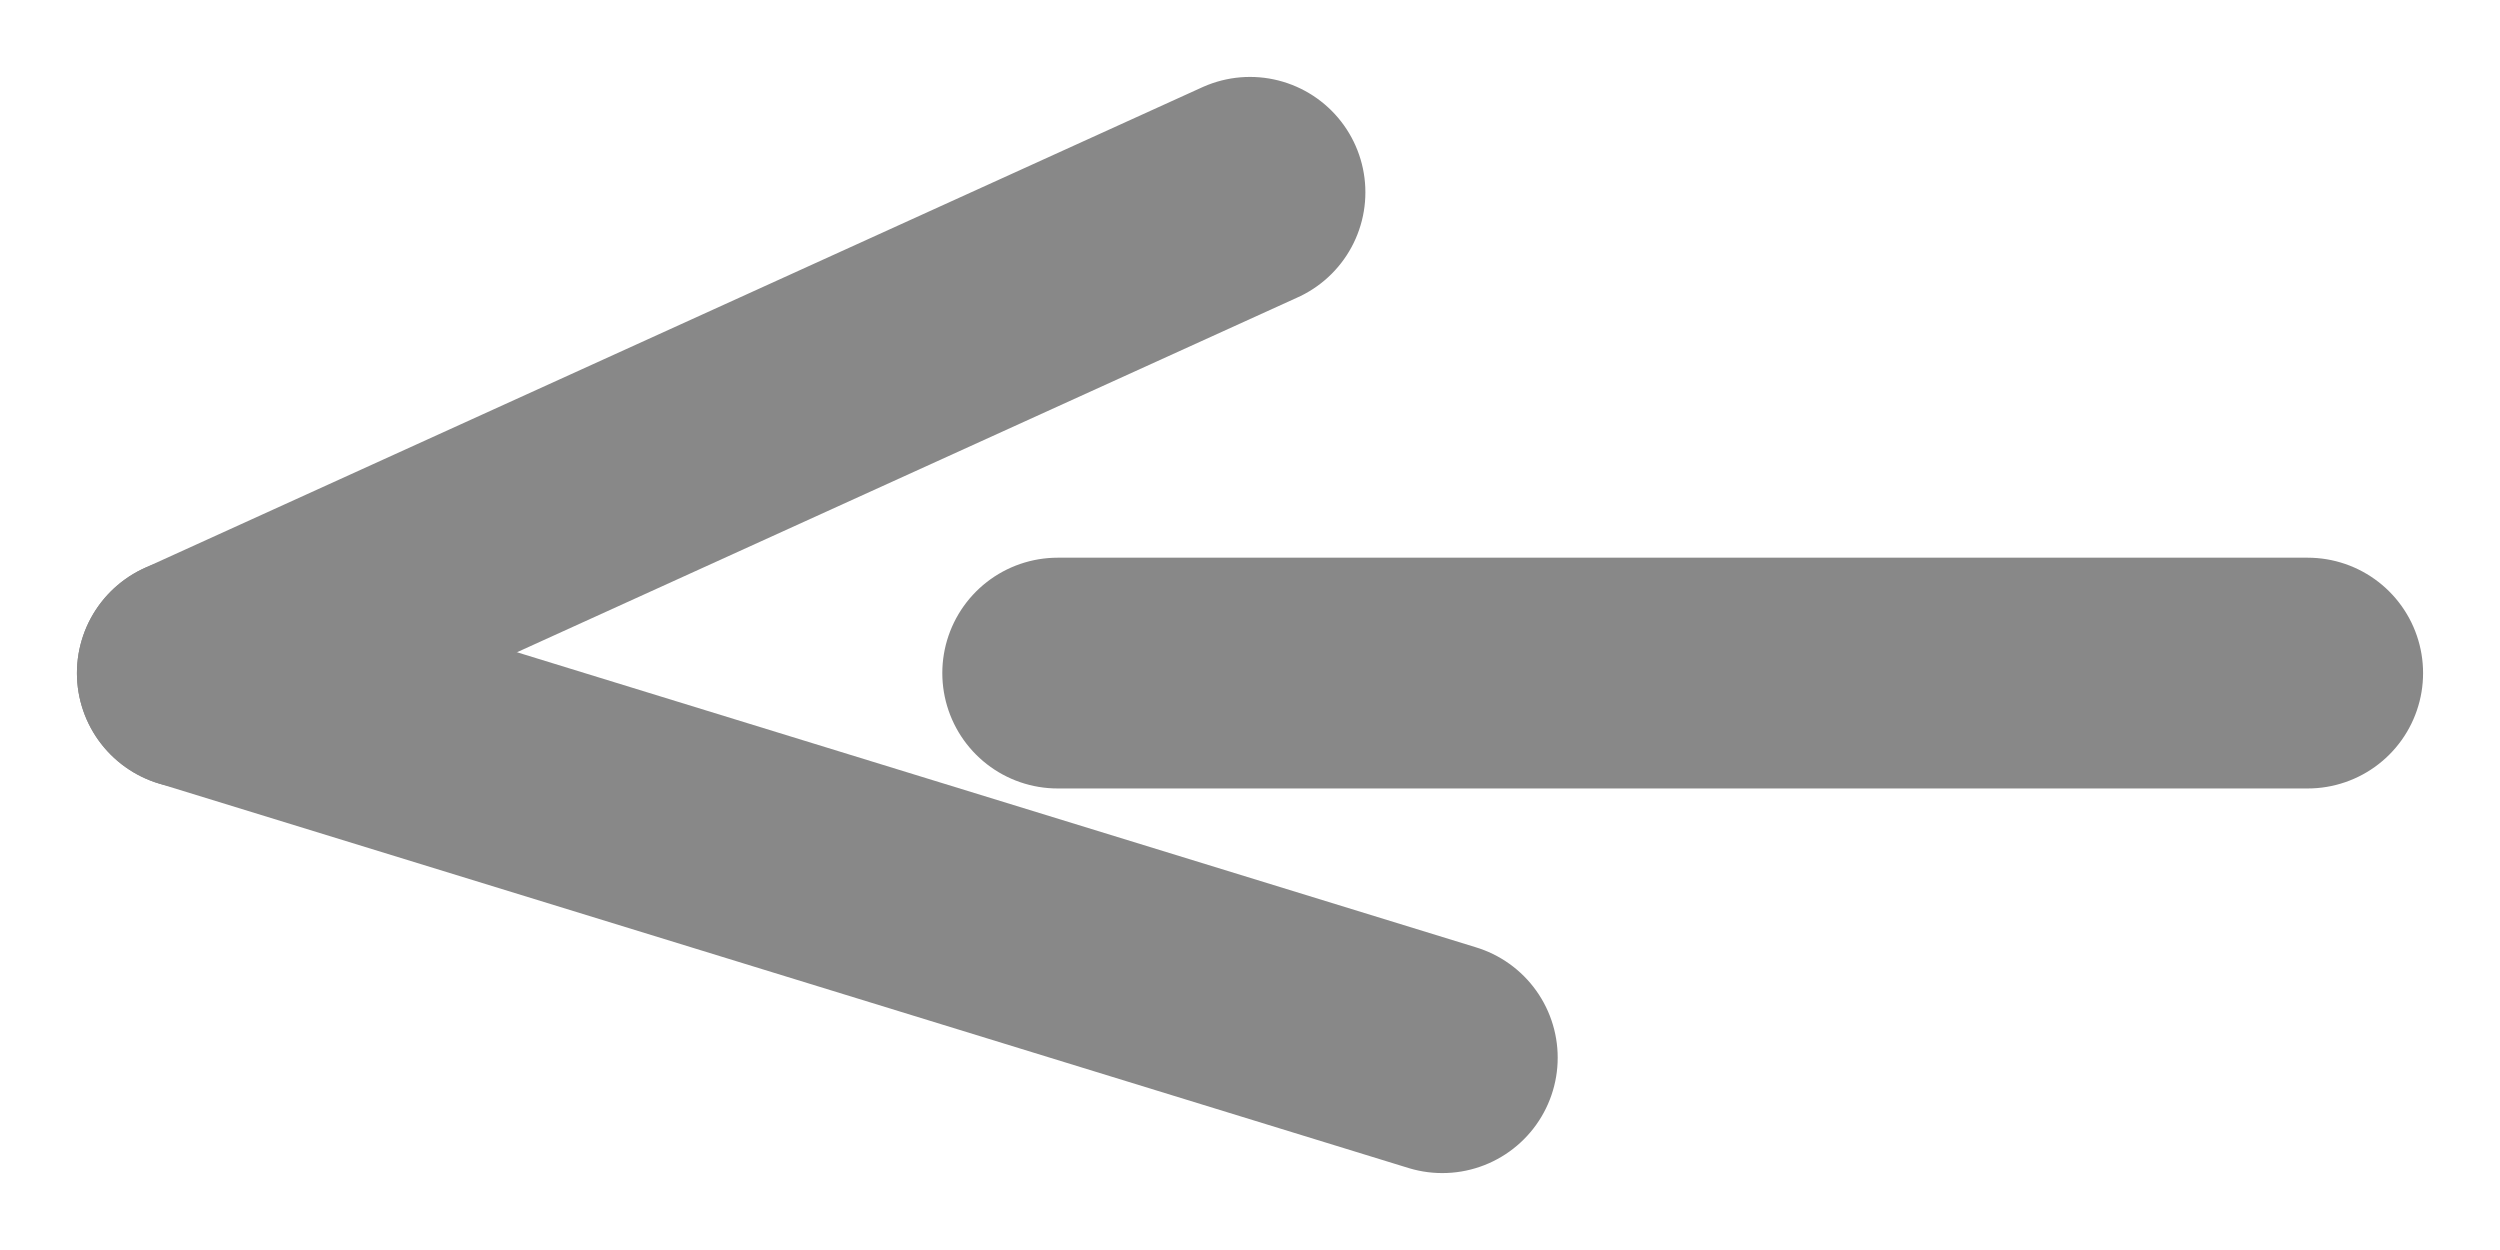 <svg width="26" height="13" viewBox="0 0 26 13" fill="none" xmlns="http://www.w3.org/2000/svg">
<path d="M11 7H24" stroke="#888888" stroke-width="2.4" stroke-linecap="round" stroke-linejoin="round"/>
<path d="M2 7L15 11" stroke="#888888" stroke-width="2.4" stroke-linecap="round" stroke-linejoin="round"/>
<path d="M2 7L13 2" stroke="#888888" stroke-width="2.4" stroke-linecap="round" stroke-linejoin="round"/>
</svg>
